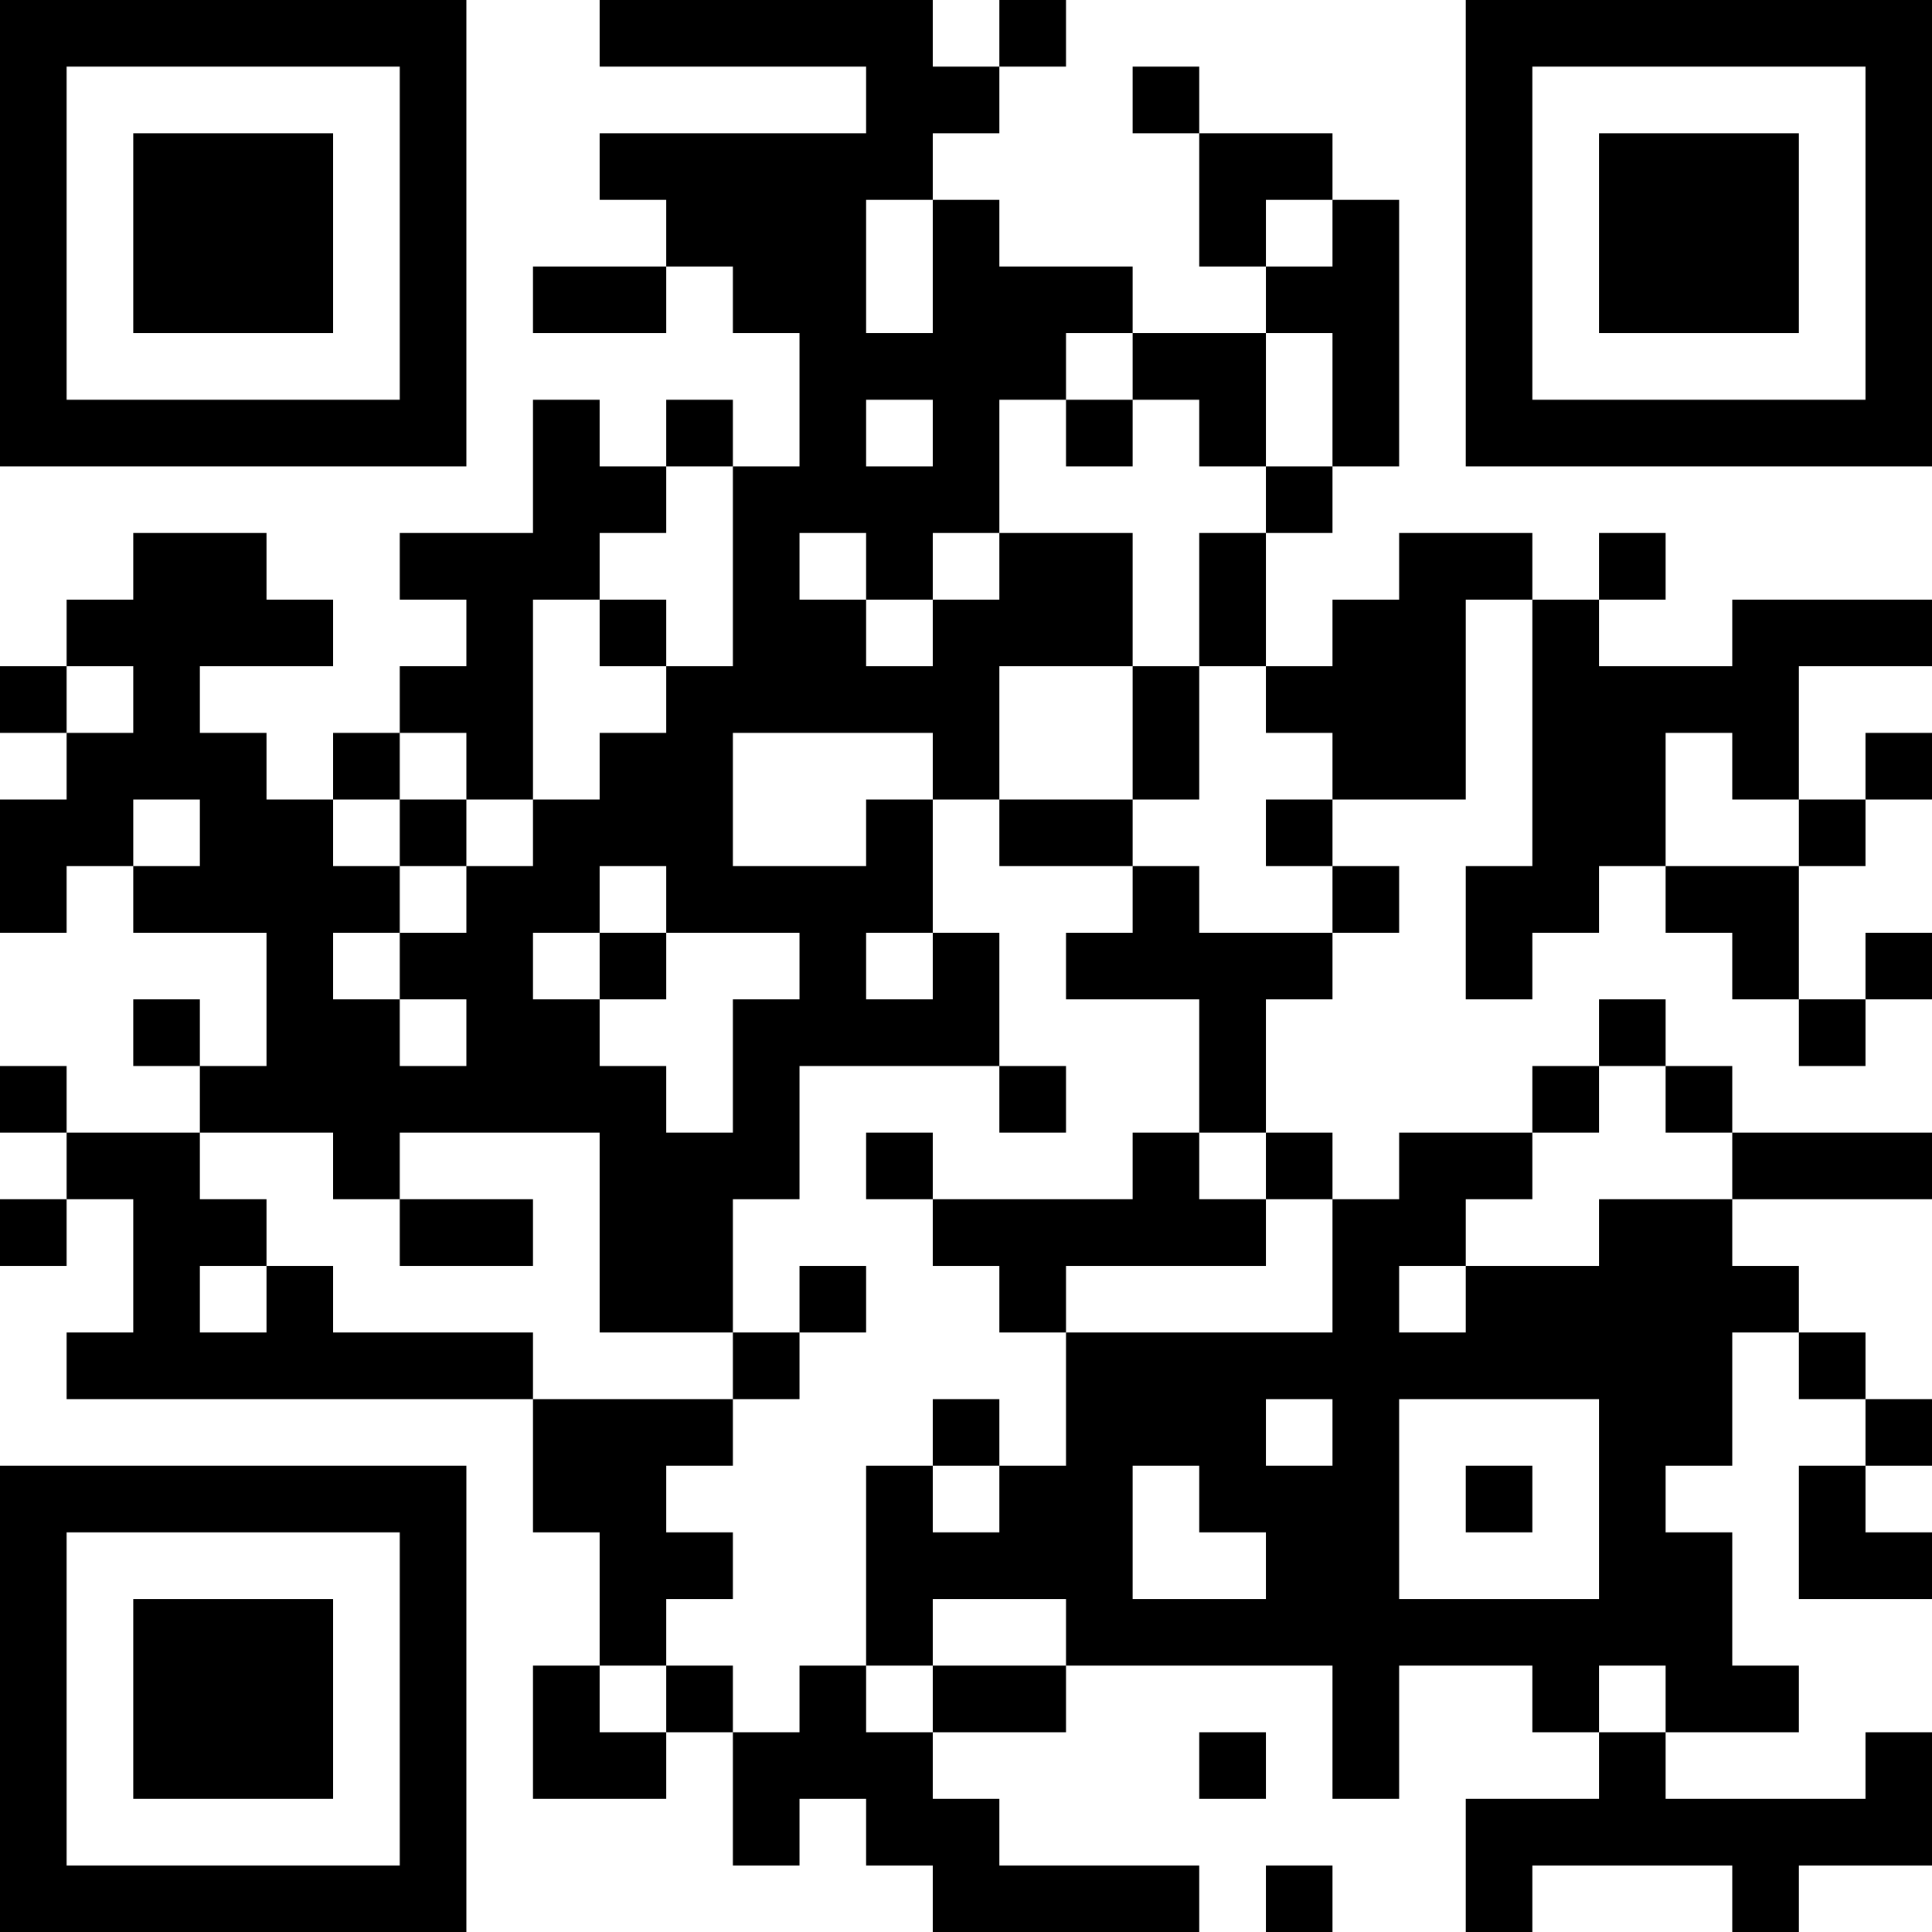 <?xml version="1.0" encoding="UTF-8"?>
<svg xmlns="http://www.w3.org/2000/svg" version="1.1" width="200" height="200" viewBox="0 0 200 200"><rect x="0" y="0" width="200" height="200" fill="#ffffff"/><g transform="scale(6.897)"><g transform="translate(0,0)"><path fill-rule="evenodd" d="M9 0L9 1L13 1L13 2L9 2L9 3L10 3L10 4L8 4L8 5L10 5L10 4L11 4L11 5L12 5L12 7L11 7L11 6L10 6L10 7L9 7L9 6L8 6L8 8L6 8L6 9L7 9L7 10L6 10L6 11L5 11L5 12L4 12L4 11L3 11L3 10L5 10L5 9L4 9L4 8L2 8L2 9L1 9L1 10L0 10L0 11L1 11L1 12L0 12L0 14L1 14L1 13L2 13L2 14L4 14L4 16L3 16L3 15L2 15L2 16L3 16L3 17L1 17L1 16L0 16L0 17L1 17L1 18L0 18L0 19L1 19L1 18L2 18L2 20L1 20L1 21L8 21L8 23L9 23L9 25L8 25L8 27L10 27L10 26L11 26L11 28L12 28L12 27L13 27L13 28L14 28L14 29L18 29L18 28L15 28L15 27L14 27L14 26L16 26L16 25L20 25L20 27L21 27L21 25L23 25L23 26L24 26L24 27L22 27L22 29L23 29L23 28L26 28L26 29L27 29L27 28L29 28L29 26L28 26L28 27L25 27L25 26L27 26L27 25L26 25L26 23L25 23L25 22L26 22L26 20L27 20L27 21L28 21L28 22L27 22L27 24L29 24L29 23L28 23L28 22L29 22L29 21L28 21L28 20L27 20L27 19L26 19L26 18L29 18L29 17L26 17L26 16L25 16L25 15L24 15L24 16L23 16L23 17L21 17L21 18L20 18L20 17L19 17L19 15L20 15L20 14L21 14L21 13L20 13L20 12L22 12L22 9L23 9L23 13L22 13L22 15L23 15L23 14L24 14L24 13L25 13L25 14L26 14L26 15L27 15L27 16L28 16L28 15L29 15L29 14L28 14L28 15L27 15L27 13L28 13L28 12L29 12L29 11L28 11L28 12L27 12L27 10L29 10L29 9L26 9L26 10L24 10L24 9L25 9L25 8L24 8L24 9L23 9L23 8L21 8L21 9L20 9L20 10L19 10L19 8L20 8L20 7L21 7L21 3L20 3L20 2L18 2L18 1L17 1L17 2L18 2L18 4L19 4L19 5L17 5L17 4L15 4L15 3L14 3L14 2L15 2L15 1L16 1L16 0L15 0L15 1L14 1L14 0ZM13 3L13 5L14 5L14 3ZM19 3L19 4L20 4L20 3ZM16 5L16 6L15 6L15 8L14 8L14 9L13 9L13 8L12 8L12 9L13 9L13 10L14 10L14 9L15 9L15 8L17 8L17 10L15 10L15 12L14 12L14 11L11 11L11 13L13 13L13 12L14 12L14 14L13 14L13 15L14 15L14 14L15 14L15 16L12 16L12 18L11 18L11 20L9 20L9 17L6 17L6 18L5 18L5 17L3 17L3 18L4 18L4 19L3 19L3 20L4 20L4 19L5 19L5 20L8 20L8 21L11 21L11 22L10 22L10 23L11 23L11 24L10 24L10 25L9 25L9 26L10 26L10 25L11 25L11 26L12 26L12 25L13 25L13 26L14 26L14 25L16 25L16 24L14 24L14 25L13 25L13 22L14 22L14 23L15 23L15 22L16 22L16 20L20 20L20 18L19 18L19 17L18 17L18 15L16 15L16 14L17 14L17 13L18 13L18 14L20 14L20 13L19 13L19 12L20 12L20 11L19 11L19 10L18 10L18 8L19 8L19 7L20 7L20 5L19 5L19 7L18 7L18 6L17 6L17 5ZM13 6L13 7L14 7L14 6ZM16 6L16 7L17 7L17 6ZM10 7L10 8L9 8L9 9L8 9L8 12L7 12L7 11L6 11L6 12L5 12L5 13L6 13L6 14L5 14L5 15L6 15L6 16L7 16L7 15L6 15L6 14L7 14L7 13L8 13L8 12L9 12L9 11L10 11L10 10L11 10L11 7ZM9 9L9 10L10 10L10 9ZM1 10L1 11L2 11L2 10ZM17 10L17 12L15 12L15 13L17 13L17 12L18 12L18 10ZM25 11L25 13L27 13L27 12L26 12L26 11ZM2 12L2 13L3 13L3 12ZM6 12L6 13L7 13L7 12ZM9 13L9 14L8 14L8 15L9 15L9 16L10 16L10 17L11 17L11 15L12 15L12 14L10 14L10 13ZM9 14L9 15L10 15L10 14ZM15 16L15 17L16 17L16 16ZM24 16L24 17L23 17L23 18L22 18L22 19L21 19L21 20L22 20L22 19L24 19L24 18L26 18L26 17L25 17L25 16ZM13 17L13 18L14 18L14 19L15 19L15 20L16 20L16 19L19 19L19 18L18 18L18 17L17 17L17 18L14 18L14 17ZM6 18L6 19L8 19L8 18ZM12 19L12 20L11 20L11 21L12 21L12 20L13 20L13 19ZM14 21L14 22L15 22L15 21ZM19 21L19 22L20 22L20 21ZM21 21L21 24L24 24L24 21ZM17 22L17 24L19 24L19 23L18 23L18 22ZM22 22L22 23L23 23L23 22ZM24 25L24 26L25 26L25 25ZM18 26L18 27L19 27L19 26ZM19 28L19 29L20 29L20 28ZM0 0L0 7L7 7L7 0ZM1 1L1 6L6 6L6 1ZM2 2L2 5L5 5L5 2ZM22 0L22 7L29 7L29 0ZM23 1L23 6L28 6L28 1ZM24 2L24 5L27 5L27 2ZM0 22L0 29L7 29L7 22ZM1 23L1 28L6 28L6 23ZM2 24L2 27L5 27L5 24Z" fill="#000000"/></g></g></svg>
